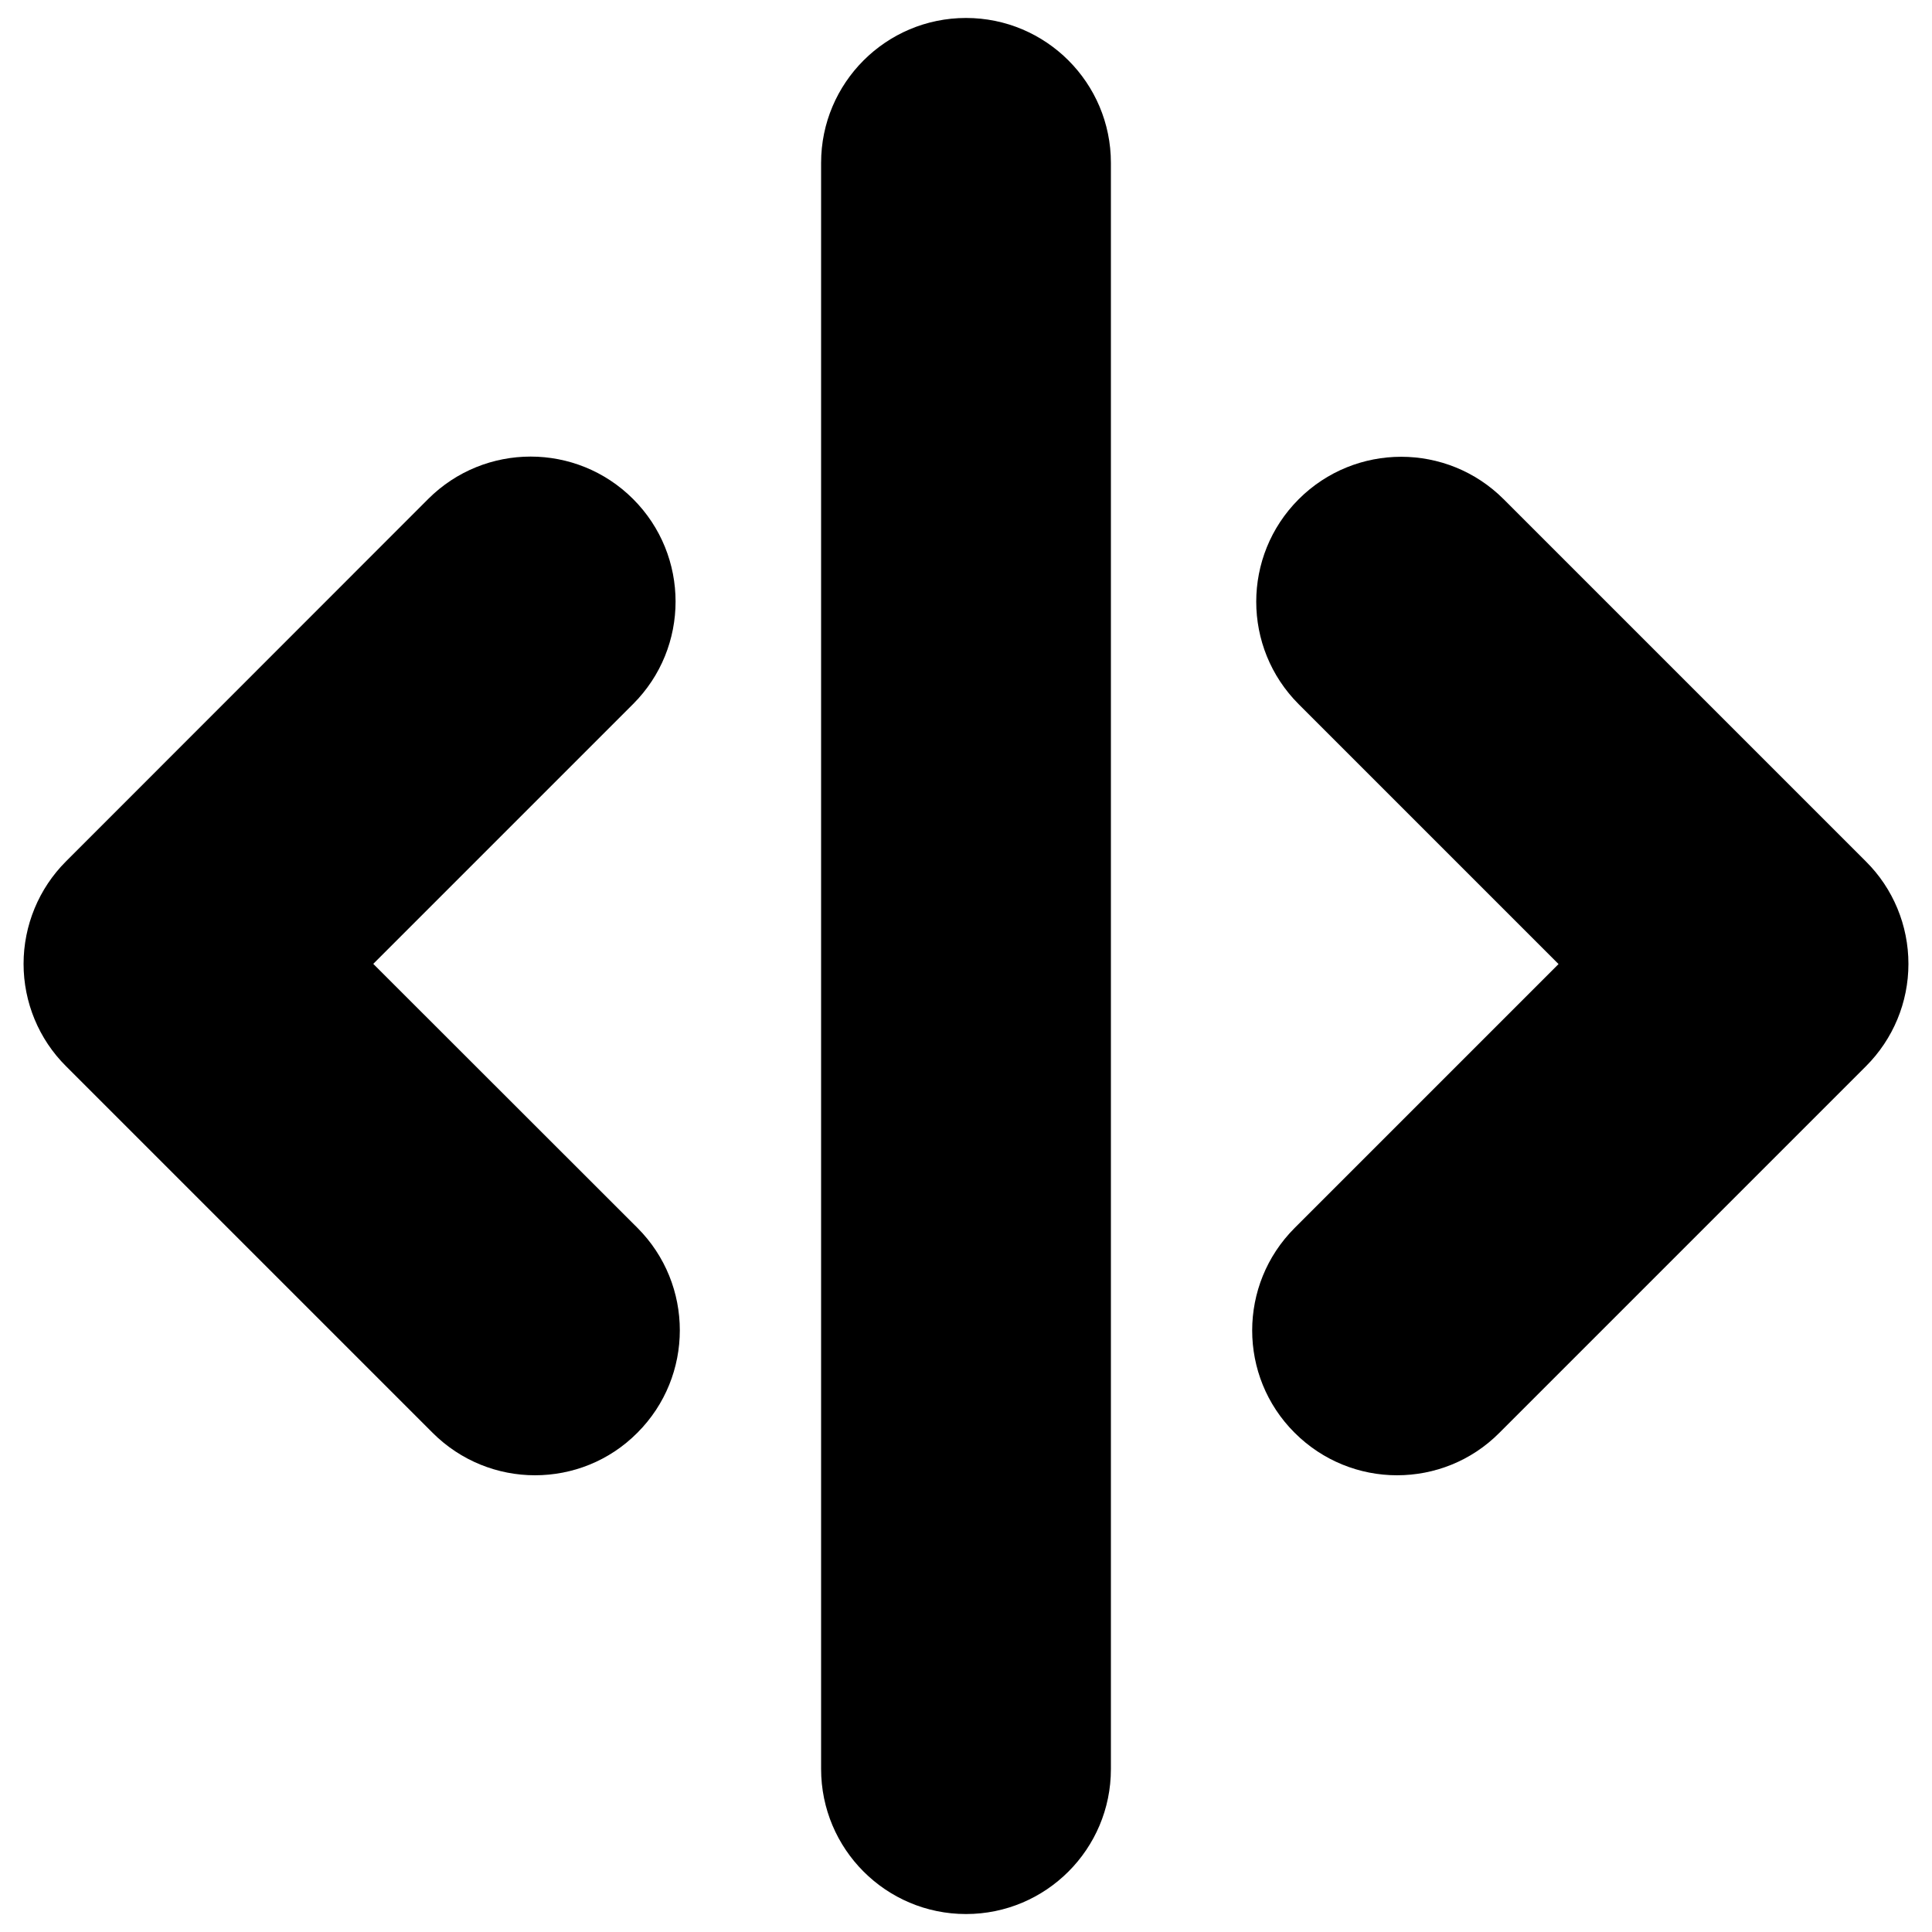 <?xml version="1.0" encoding="utf-8"?>
<!-- Generator: Adobe Illustrator 18.0.0, SVG Export Plug-In . SVG Version: 6.00 Build 0)  -->
<!DOCTYPE svg PUBLIC "-//W3C//DTD SVG 1.1//EN" "http://www.w3.org/Graphics/SVG/1.1/DTD/svg11.dtd">
<svg version="1.1" id="Layer_1" xmlns="http://www.w3.org/2000/svg" xmlns:xlink="http://www.w3.org/1999/xlink" x="0px" y="0px"
	 width="1000px" height="1000px" viewBox="0 0 1000 1000" enable-background="new 0 0 1000 1000" xml:space="preserve">
<path d="M500,990.7c41.4,0,75-33.6,75-75V84.3c0-41.4-33.6-75-75-75s-75,33.6-75,75v831.3C425,957.1,458.6,990.7,500,990.7z"/>
<path d="M670.1,741.6c14.6,14.6,33.8,22,53,22s38.4-7.3,53-22l189.7-189.7c14.1-14.1,22-33.1,22-53c0-19.9-7.9-39-22-53L778.3,258.4
	c-29.3-29.3-76.8-29.3-106.1,0c-29.3,29.3-29.3,76.8,0,106.1l134.5,134.5L670.1,635.6C640.8,664.9,640.8,712.4,670.1,741.6z"/>
<path d="M12.2,498.9c0,19.9,7.9,39,22,53l189.7,189.7c14.6,14.6,33.8,22,53,22s38.4-7.3,53-22c29.3-29.3,29.3-76.8,0-106.1
	L193.2,498.9l134.5-134.5c29.3-29.3,29.3-76.8,0-106.1c-29.3-29.3-76.8-29.3-106.1,0L34.1,445.9C20.1,459.9,12.2,479,12.2,498.9z"/>
</svg>
